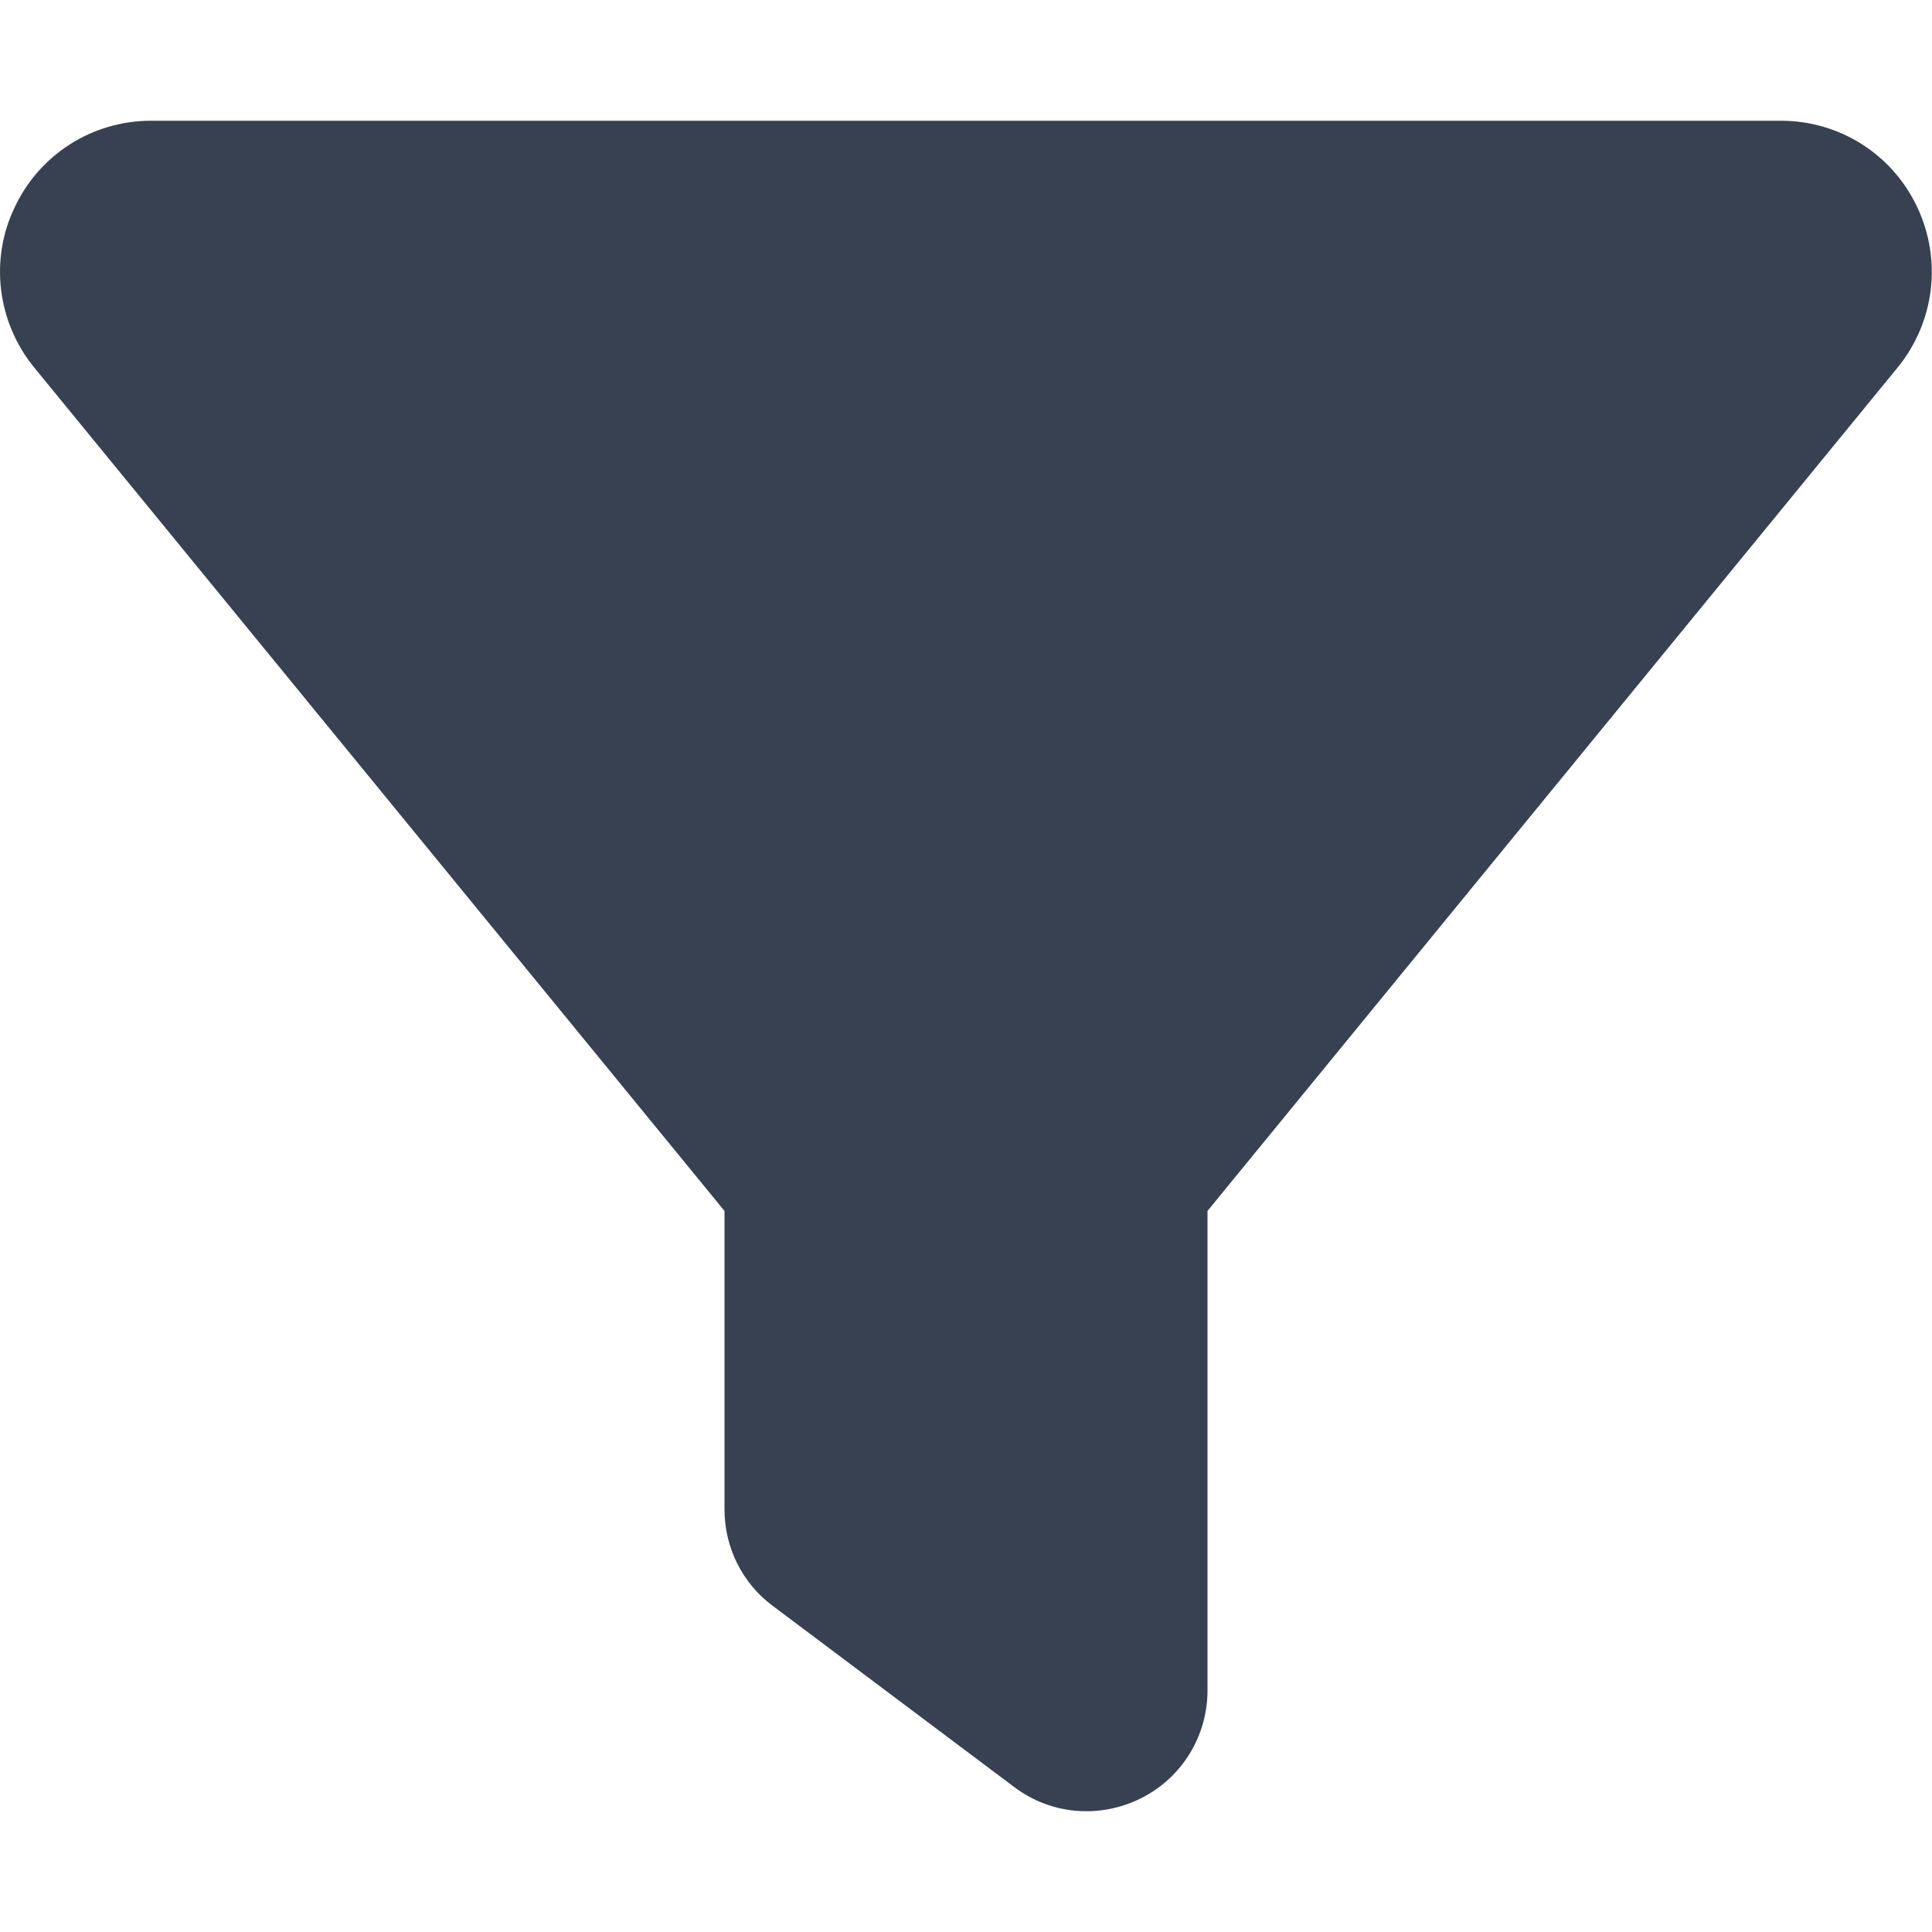 <svg preserveAspectRatio="none" width="100%" height="100%" overflow="visible" style="display: block;" viewBox="0 0 14 14" fill="none" xmlns="http://www.w3.org/2000/svg">
<g id="Frame">
<g clip-path="url(#clip0_1_2345)">
<path id="Vector" d="M0.107 1.501C0.287 1.118 0.67 0.875 1.094 0.875H12.906C13.33 0.875 13.713 1.118 13.893 1.501C14.074 1.884 14.019 2.335 13.751 2.663L8.75 8.775V12.25C8.75 12.581 8.564 12.884 8.266 13.032C7.968 13.18 7.615 13.15 7.35 12.95L5.6 11.637C5.379 11.473 5.25 11.214 5.25 10.938V8.775L0.246 2.661C-0.019 2.335 -0.077 1.881 0.107 1.501Z" fill="#374151"/>
</g>
</g>
<defs>
<clipPath id="clip0_1_2345">
<path d="M0 0H14V14H0V0Z" fill="white"/>
</clipPath>
</defs>
</svg>
